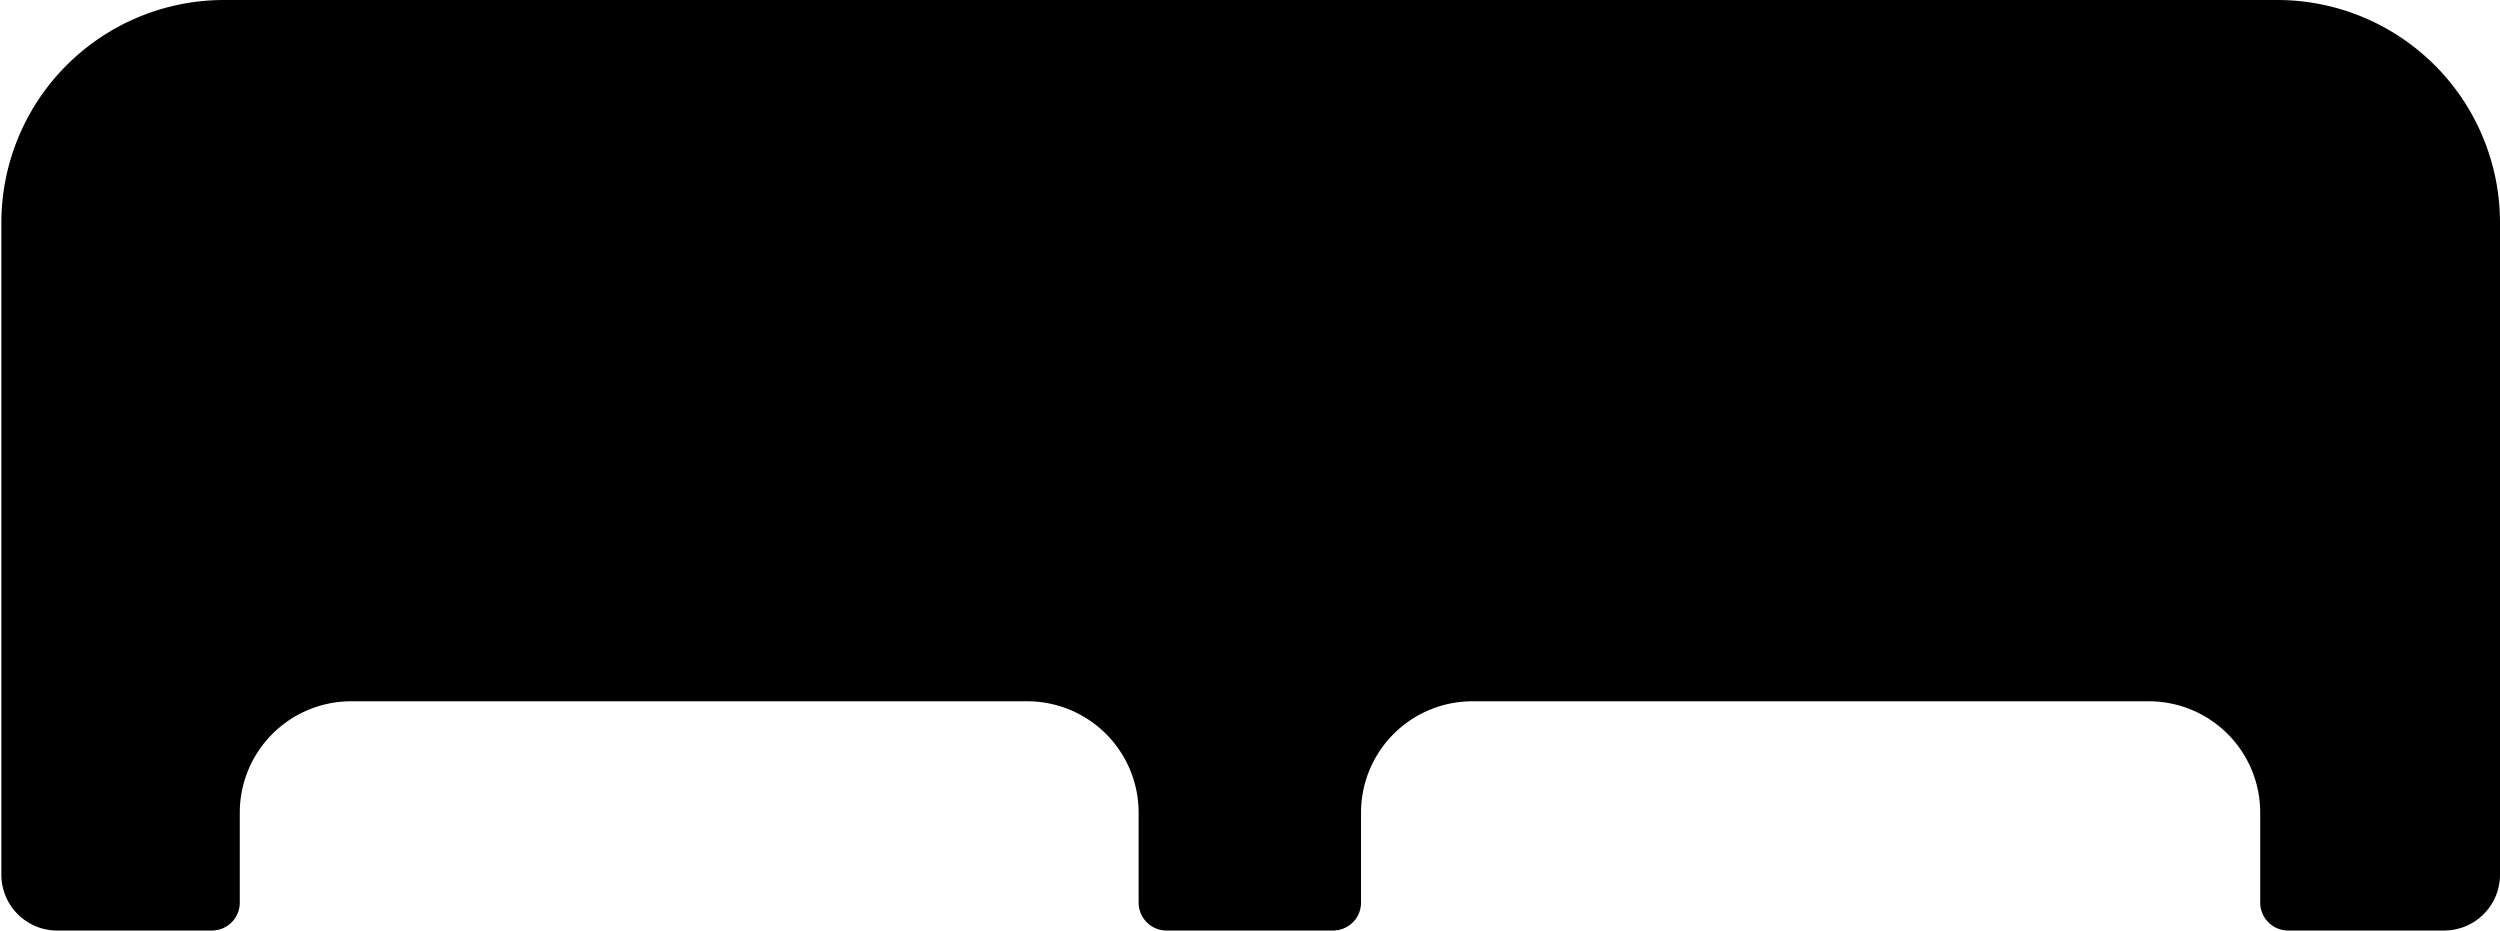 <svg xmlns="http://www.w3.org/2000/svg" width="7.34" height="2.732" viewBox="0 0 7.34 2.732">
  <path id="Path_13862" data-name="Path 13862" d="M5.507,8.357h.459a.082.082,0,0,0,.082-.082V8.01a.327.327,0,0,1,.326-.326H8.361a.327.327,0,0,1,.326.326v.265a.082.082,0,0,0,.082.082h.489a.082.082,0,0,0,.082-.082V8.01a.327.327,0,0,1,.326-.326h1.988a.327.327,0,0,1,.326.326v.265a.082.082,0,0,0,.082.082h.459a.164.164,0,0,0,.163-.163V6.277a.654.654,0,0,0-.652-.652H6a.654.654,0,0,0-.652.652V8.194A.164.164,0,0,0,5.507,8.357Z" transform="translate(-5.344 -5.625)"/>
</svg>
